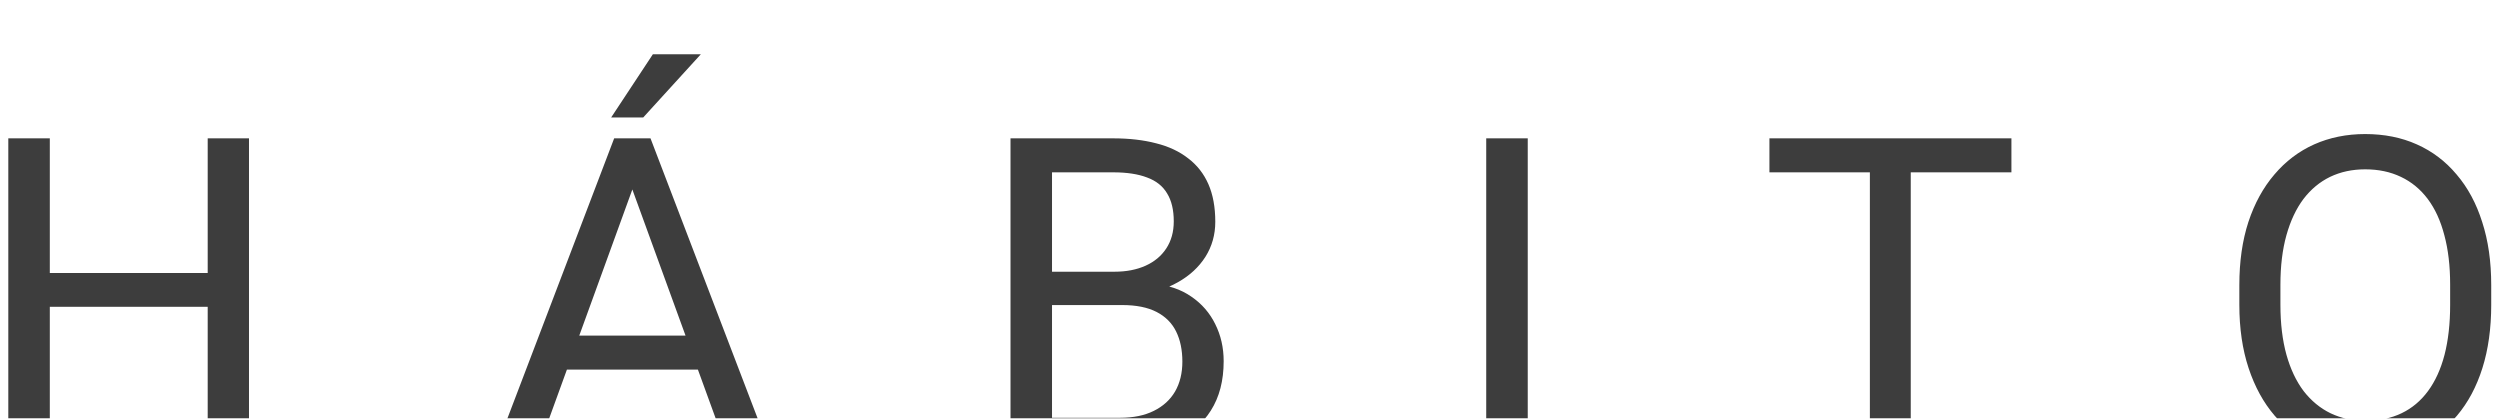<svg width="227" height="38" viewBox="0 0 227 38" fill="none" xmlns="http://www.w3.org/2000/svg">
<g filter="url(#filter0_i_128_532)">
<path d="M19.328 20.789V23.855H3.938V20.789H19.328ZM4.523 8.562V37H0.754V8.562H4.523ZM22.609 8.562V37H18.859V8.562H22.609ZM58.188 11.082L48.773 37H44.926L55.766 8.562H58.246L58.188 11.082ZM66.078 37L56.645 11.082L56.586 8.562H59.066L69.945 37H66.078ZM65.59 26.473V29.559H49.613V26.473H65.59ZM55.492 6.668L59.281 0.926H63.637L58.402 6.668H55.492ZM101.891 23.699H94.684L94.644 20.672H101.188C102.268 20.672 103.212 20.49 104.02 20.125C104.827 19.76 105.452 19.24 105.895 18.562C106.35 17.872 106.578 17.052 106.578 16.102C106.578 15.06 106.376 14.213 105.973 13.562C105.582 12.898 104.977 12.417 104.156 12.117C103.349 11.805 102.32 11.648 101.07 11.648H95.523V37H91.754V8.562H101.07C102.529 8.562 103.831 8.712 104.977 9.012C106.122 9.298 107.092 9.754 107.887 10.379C108.694 10.991 109.306 11.772 109.723 12.723C110.139 13.673 110.348 14.812 110.348 16.141C110.348 17.312 110.048 18.374 109.449 19.324C108.85 20.262 108.017 21.03 106.949 21.629C105.895 22.228 104.658 22.612 103.238 22.781L101.891 23.699ZM101.715 37H93.199L95.328 33.934H101.715C102.913 33.934 103.928 33.725 104.762 33.309C105.608 32.892 106.253 32.306 106.695 31.551C107.138 30.783 107.359 29.878 107.359 28.836C107.359 27.781 107.171 26.87 106.793 26.102C106.415 25.333 105.823 24.741 105.016 24.324C104.208 23.908 103.167 23.699 101.891 23.699H96.519L96.559 20.672H103.902L104.703 21.766C106.07 21.883 107.229 22.273 108.18 22.938C109.13 23.588 109.853 24.422 110.348 25.438C110.855 26.453 111.109 27.573 111.109 28.797C111.109 30.568 110.719 32.065 109.938 33.289C109.169 34.5 108.082 35.425 106.676 36.062C105.27 36.688 103.616 37 101.715 37ZM138.719 8.562V37H134.949V8.562H138.719ZM173.496 8.562V37H169.785V8.562H173.496ZM182.637 8.562V11.648H160.664V8.562H182.637ZM226.203 21.883V23.68C226.203 25.815 225.936 27.729 225.402 29.422C224.868 31.115 224.1 32.553 223.098 33.738C222.095 34.923 220.891 35.828 219.484 36.453C218.091 37.078 216.529 37.391 214.797 37.391C213.117 37.391 211.574 37.078 210.168 36.453C208.775 35.828 207.564 34.923 206.535 33.738C205.52 32.553 204.732 31.115 204.172 29.422C203.612 27.729 203.332 25.815 203.332 23.68V21.883C203.332 19.747 203.605 17.84 204.152 16.16C204.712 14.467 205.5 13.029 206.516 11.844C207.531 10.646 208.736 9.734 210.129 9.109C211.535 8.484 213.078 8.172 214.758 8.172C216.49 8.172 218.052 8.484 219.445 9.109C220.852 9.734 222.056 10.646 223.059 11.844C224.074 13.029 224.849 14.467 225.383 16.16C225.93 17.84 226.203 19.747 226.203 21.883ZM222.473 23.68V21.844C222.473 20.151 222.297 18.654 221.945 17.352C221.607 16.049 221.105 14.956 220.441 14.07C219.777 13.185 218.964 12.514 218 12.059C217.049 11.603 215.969 11.375 214.758 11.375C213.586 11.375 212.525 11.603 211.574 12.059C210.637 12.514 209.829 13.185 209.152 14.07C208.488 14.956 207.974 16.049 207.609 17.352C207.245 18.654 207.062 20.151 207.062 21.844V23.68C207.062 25.385 207.245 26.896 207.609 28.211C207.974 29.513 208.495 30.613 209.172 31.512C209.862 32.397 210.676 33.068 211.613 33.523C212.564 33.979 213.625 34.207 214.797 34.207C216.021 34.207 217.108 33.979 218.059 33.523C219.009 33.068 219.81 32.397 220.461 31.512C221.125 30.613 221.626 29.513 221.965 28.211C222.303 26.896 222.473 25.385 222.473 23.68Z" fill="#3D3D3D"/>
</g>
<defs>
<filter id="filter0_i_128_532" x="0.754" y="0.926" width="225.449" height="40.465" filterUnits="userSpaceOnUse" color-interpolation-filters="sRGB">
<feFlood flood-opacity="0" result="BackgroundImageFix"/>
<feBlend mode="normal" in="SourceGraphic" in2="BackgroundImageFix" result="shape"/>
<feColorMatrix in="SourceAlpha" type="matrix" values="0 0 0 0 0 0 0 0 0 0 0 0 0 0 0 0 0 0 127 0" result="hardAlpha"/>
<feOffset dy="4"/>
<feGaussianBlur stdDeviation="2"/>
<feComposite in2="hardAlpha" operator="arithmetic" k2="-1" k3="1"/>
<feColorMatrix type="matrix" values="0 0 0 0 0 0 0 0 0 0 0 0 0 0 0 0 0 0 0.25 0"/>
<feBlend mode="normal" in2="shape" result="effect1_innerShadow_128_532"/>
</filter>
</defs>
</svg>
